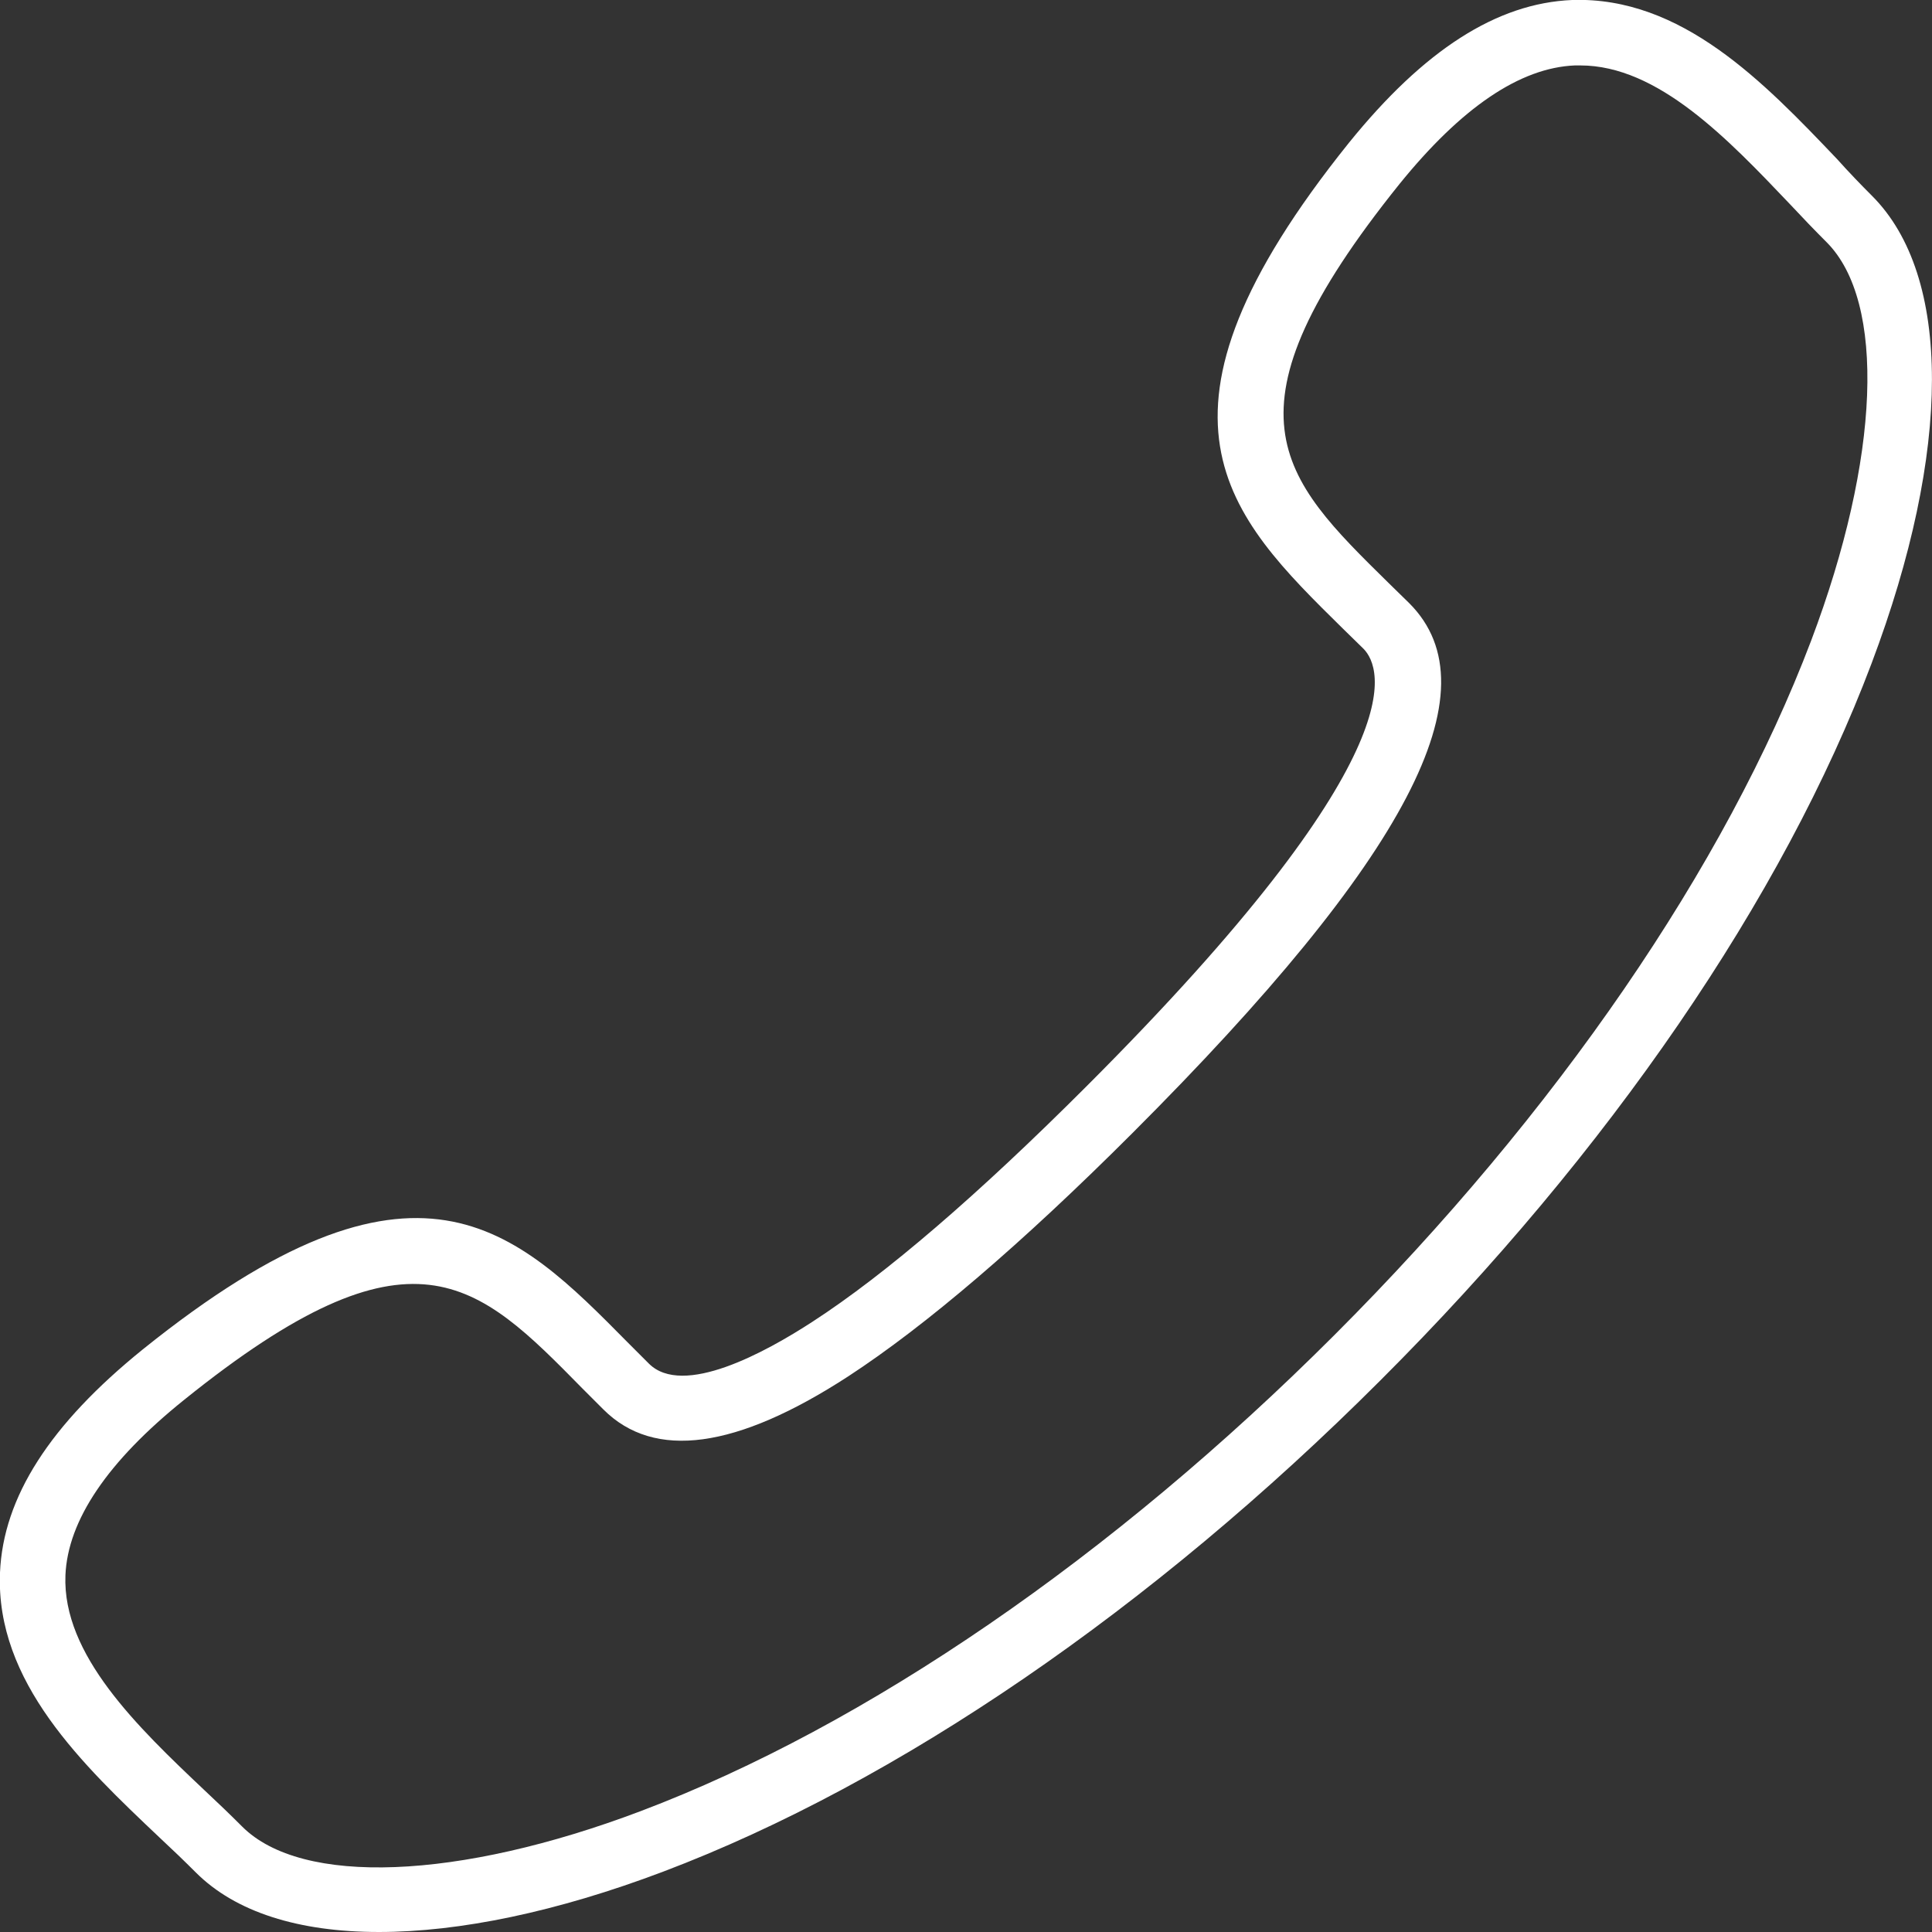 <?xml version="1.0" encoding="utf-8"?>
<!-- Generator: Adobe Illustrator 18.0.0, SVG Export Plug-In . SVG Version: 6.00 Build 0)  -->
<!DOCTYPE svg PUBLIC "-//W3C//DTD SVG 1.1//EN" "http://www.w3.org/Graphics/SVG/1.1/DTD/svg11.dtd">
<svg version="1.1" id="Layer_1" xmlns="http://www.w3.org/2000/svg" xmlns:xlink="http://www.w3.org/1999/xlink" x="0px" y="0px"
	 viewBox="354.3 0 425.2 425.2" enable-background="new 354.3 0 425.2 425.2" xml:space="preserve">
<rect x="354.3" y="0" width="425.2" height="425.2" fill="#333333" stroke="none"/>
<g id="XMLID_1_">
	<g>
		<path fill="#FFFFFF" d="M766.3,43.1c17.6,17.6,17.6,56-0.1,102.9c-19.4,51.5-57.8,107.6-108.1,157.8
			c-50.3,50.3-106.3,88.6-157.8,108.1c-23.5,8.9-44.9,13.3-62.6,13.3s-31.6-4.4-40.3-13.1c-2.5-2.5-5.2-5.1-8-7.7
			c-16.9-16-36.1-34.2-35.1-58.3c0.7-16.6,11-32.6,31.4-49.1c60.4-48.6,81.9-26.7,106.9-1.4l4.5,4.5c7.5,7.5,25.7-2.5,36-9.2
			c16.2-10.5,36.5-28,60.3-51.8c72.9-72.9,65.1-92.1,61-96.3l-4.5-4.4c-25.4-25-47.3-46.5,1.3-107C667.7,11,683.7,0.7,700.3,0
			c24.1-0.8,42.2,18.1,58.3,35C761.2,37.9,763.8,40.6,766.3,43.1z M752.9,141c15.2-40.2,16.5-74.6,3.4-87.7c-2.6-2.6-5.3-5.4-8-8.3
			c-13.7-14.4-29.1-30.6-46.2-30.6c-0.4,0-0.8,0-1.2,0c-12.1,0.5-25,9.3-38.6,26.1c-40.5,50.4-26.2,64.4-2.4,87.8l4.6,4.5
			c18.9,19-0.4,56-60.9,116.5c-24.5,24.5-45.6,42.5-62.6,53.6c-24.6,16-42.7,18.5-53.9,7.3l-4.6-4.6c-23.3-23.7-37.4-38-87.7,2.5
			c-16.8,13.5-25.6,26.5-26.1,38.6c-0.7,17.5,15.9,33.4,30.6,47.3c2.9,2.7,5.7,5.4,8.3,8c13.1,13.1,47.5,11.8,87.7-3.4
			C545,379.8,599.2,342.6,648,293.8C696.9,244.9,734.1,190.6,752.9,141z"/>
	</g>
	<g>
	</g>
</g>
</svg>
